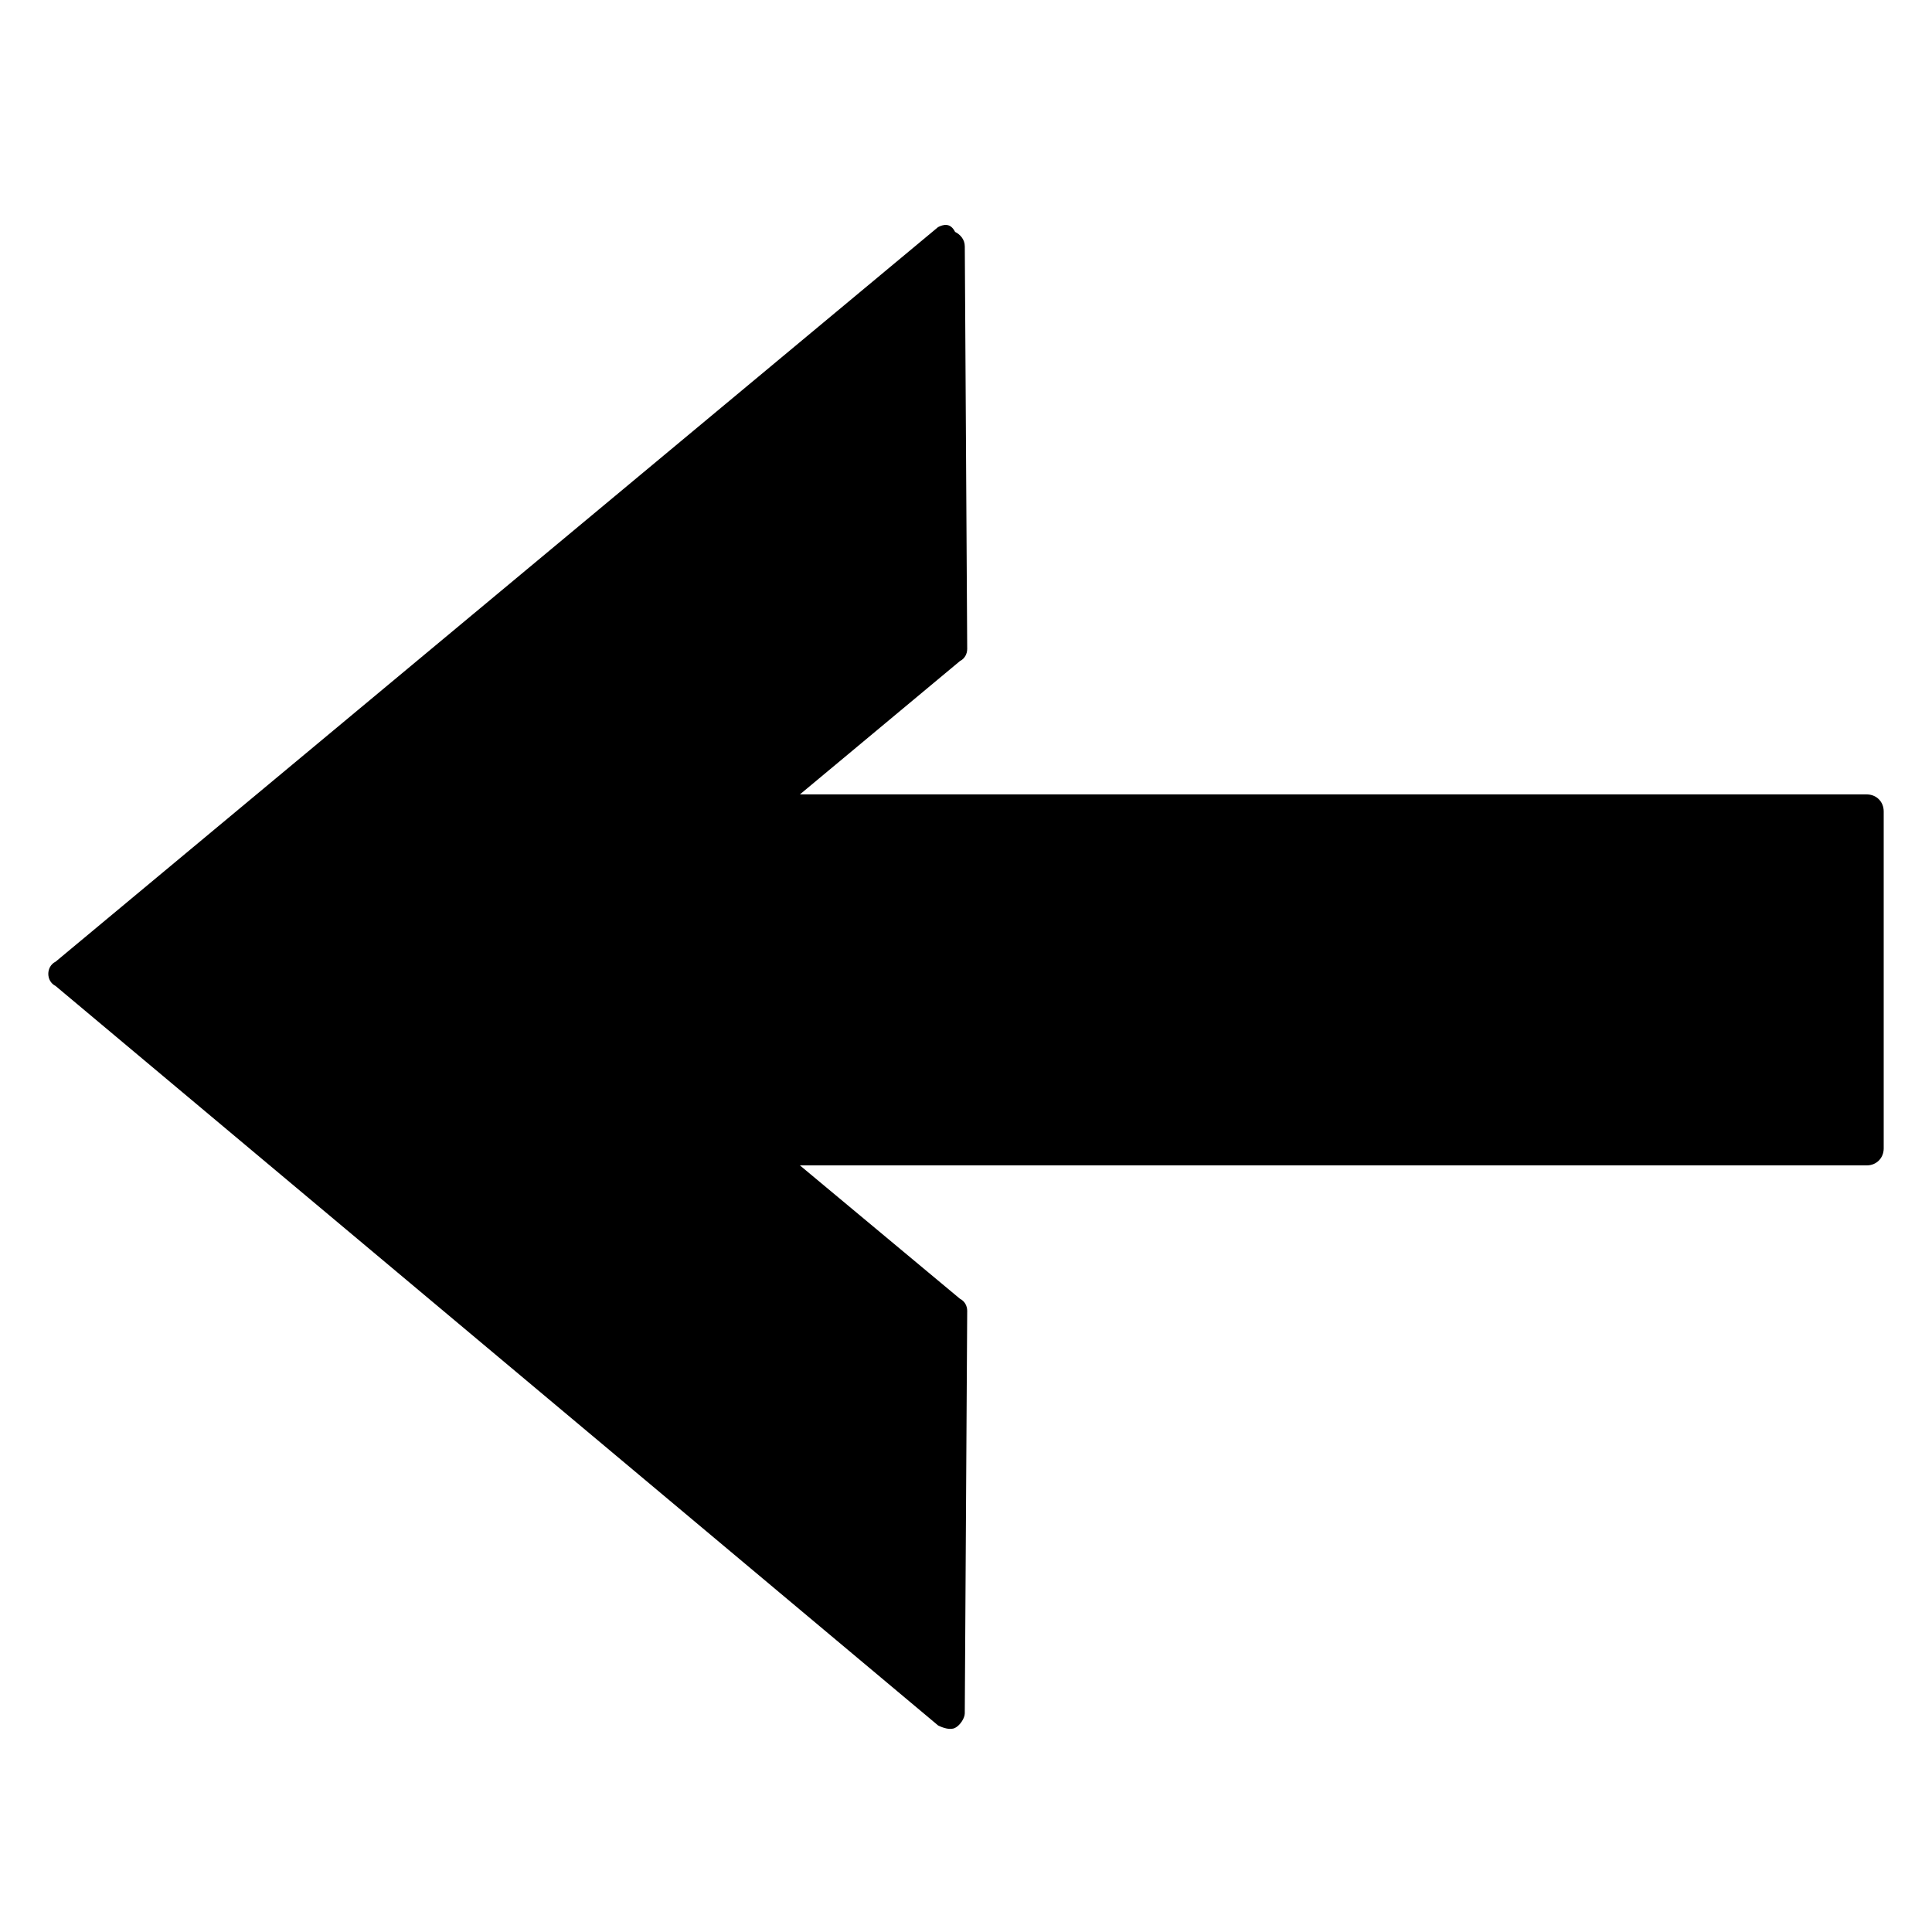 <svg xmlns="http://www.w3.org/2000/svg" xmlns:xlink="http://www.w3.org/1999/xlink" width="500" zoomAndPan="magnify" viewBox="0 0 375 375" height="500" preserveAspectRatio="xMidYMid meet" version="1.0"><path fill="#000000" d="M 182.086 44.074 L 10.785 186.668 C 9.844 187.137 9.375 188.082 9.375 189.023 C 9.375 189.965 9.844 190.902 10.785 191.375 L 182.086 334.91 C 183.027 335.383 184.438 335.855 185.379 335.383 C 186.324 334.914 187.262 333.504 187.262 332.562 L 187.734 254.438 C 187.734 253.496 187.266 252.559 186.324 252.086 L 155.262 226.203 L 362.328 226.203 C 364.211 226.203 365.625 224.789 365.625 222.906 L 365.625 157.492 C 365.625 155.609 364.215 154.195 362.328 154.195 L 155.262 154.195 L 186.324 128.312 C 187.266 127.84 187.734 126.898 187.734 125.957 L 187.266 47.836 C 187.266 46.426 186.324 45.48 185.383 45.012 C 184.438 43.133 183.027 43.605 182.086 44.078 Z M 182.086 44.074 " fill-opacity="1" fill-rule="nonzero"/></svg>